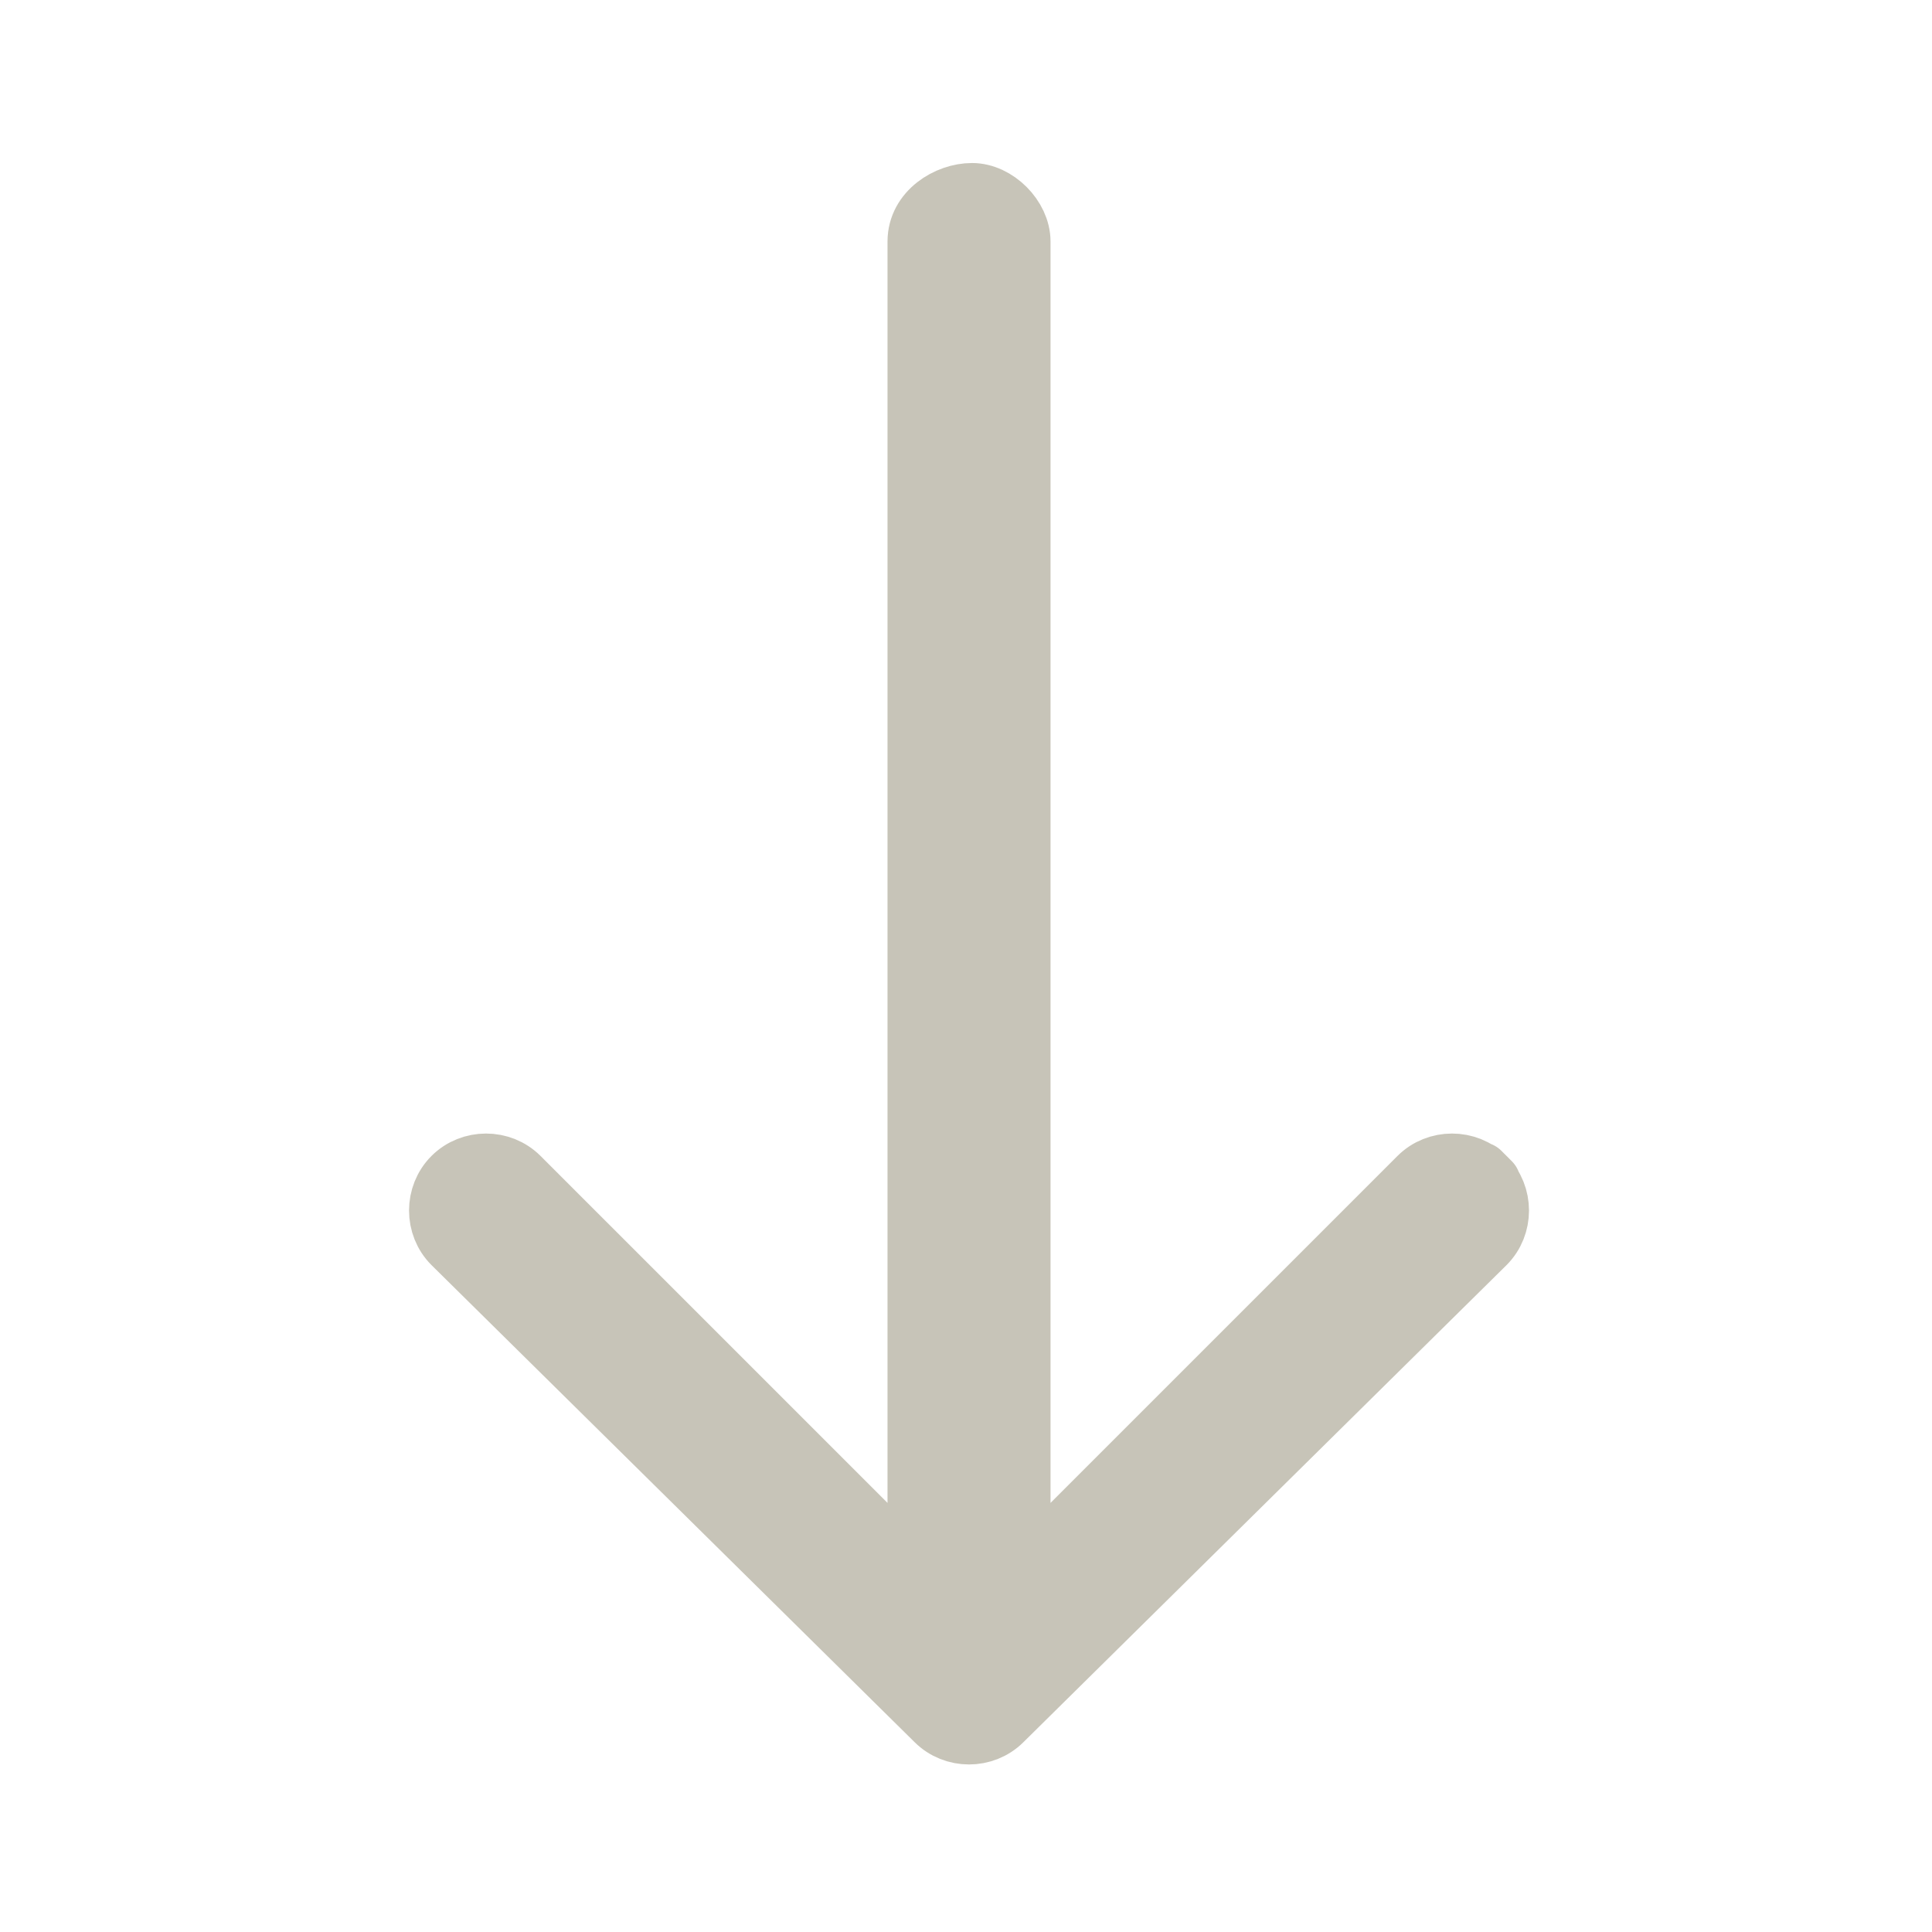 <?xml version="1.0" encoding="UTF-8"?> <!-- Generator: Adobe Illustrator 21.0.2, SVG Export Plug-In . SVG Version: 6.00 Build 0) --> <svg xmlns="http://www.w3.org/2000/svg" xmlns:xlink="http://www.w3.org/1999/xlink" id="Слой_1" x="0px" y="0px" viewBox="0 0 32 32" style="enable-background:new 0 0 32 32;" xml:space="preserve"> <style type="text/css"> .st0{fill:#C7C4B8;stroke:#C7C4B8;stroke-miterlimit:10;} </style> <path id="Arrow_Download" class="st0" d="M24.6,19.5c-0.3-0.3-0.8-0.3-1.1,0l-6.6,6.6V4c0-0.4-0.4-0.8-0.8-0.8S15.2,3.5,15.2,4v22.1 l-6.6-6.6c-0.3-0.3-0.8-0.3-1.1,0c-0.3,0.3-0.3,0.8,0,1.1l8,7.9c0.3,0.3,0.8,0.3,1.1,0l8-7.9C24.9,20.3,24.9,19.8,24.6,19.5 C24.3,19.2,24.9,19.8,24.6,19.5z"></path> </svg> 